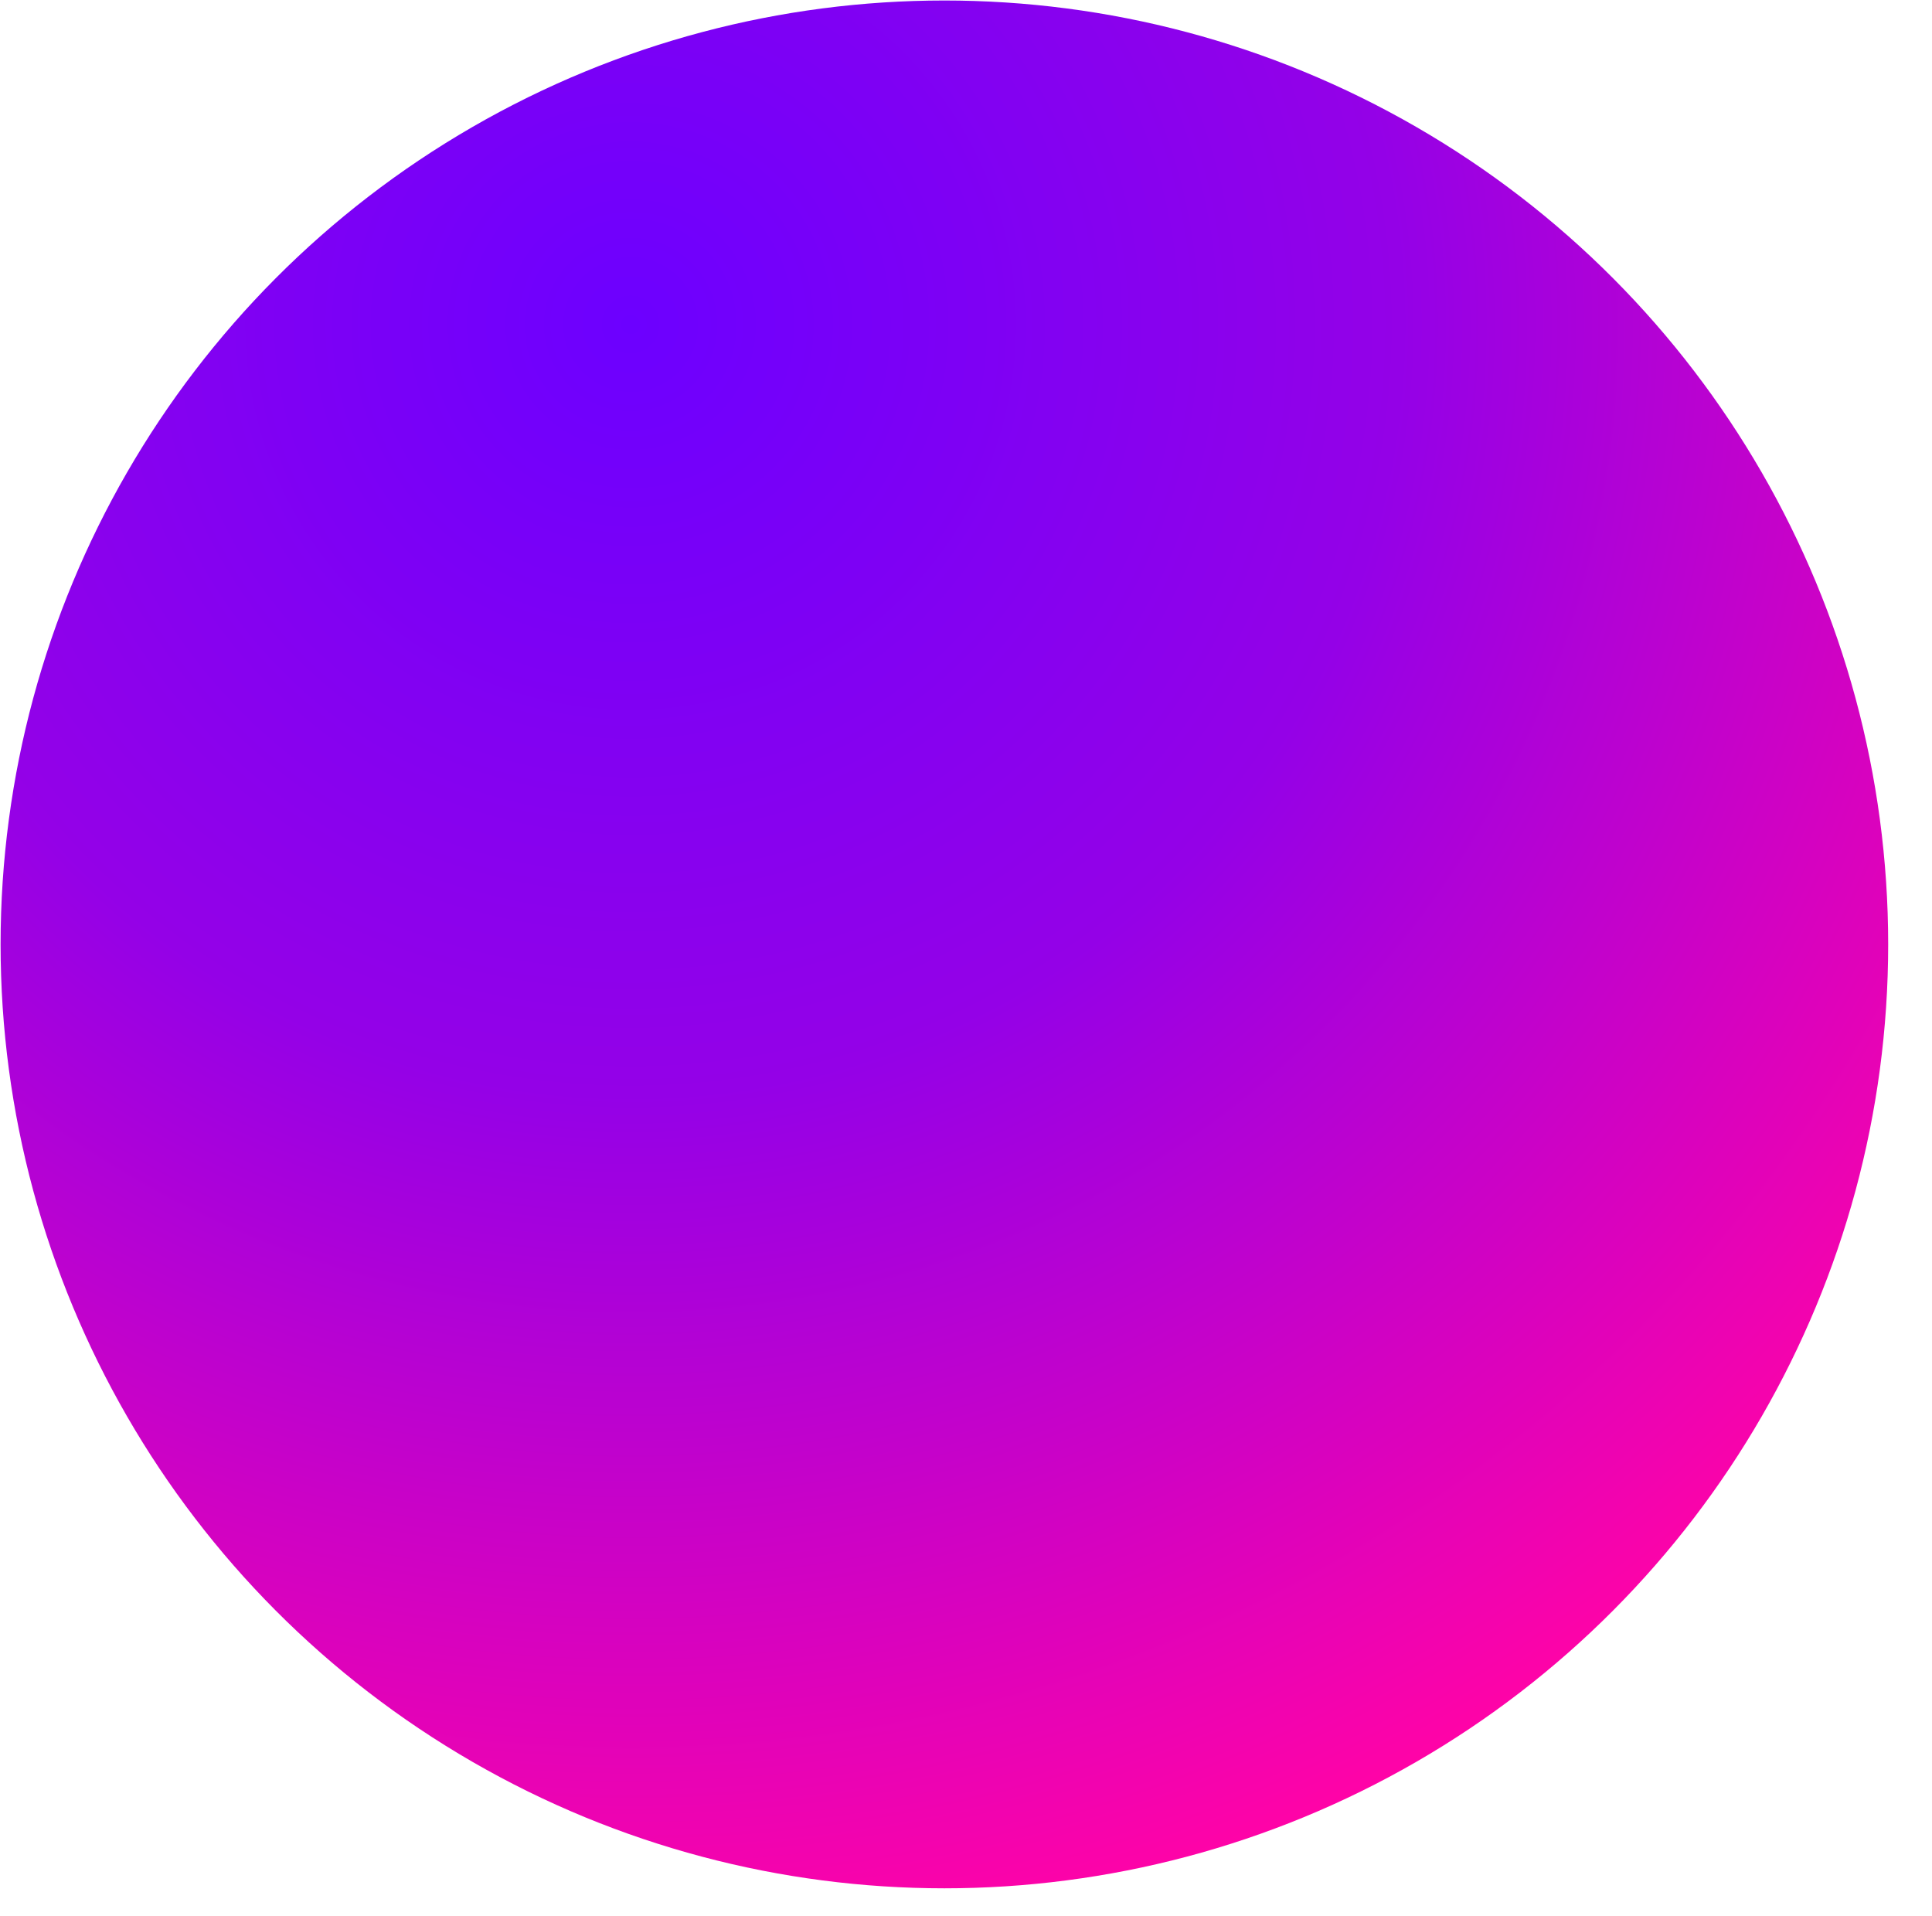 <?xml version="1.0" encoding="UTF-8" standalone="no"?><!DOCTYPE svg PUBLIC "-//W3C//DTD SVG 1.1//EN" "http://www.w3.org/Graphics/SVG/1.1/DTD/svg11.dtd"><svg width="100%" height="100%" viewBox="0 0 606 601" version="1.1" xmlns="http://www.w3.org/2000/svg" xmlns:xlink="http://www.w3.org/1999/xlink" xml:space="preserve" xmlns:serif="http://www.serif.com/" style="fill-rule:evenodd;clip-rule:evenodd;stroke-linejoin:round;stroke-miterlimit:2;"><rect id="Artboard1" x="0.184" y="0.156" width="604.914" height="600.235" style="fill:none;"/><circle cx="296.219" cy="296.191" r="296.035" style="fill:url(#_Radial1);"/><defs><radialGradient id="_Radial1" cx="0" cy="0" r="1" gradientUnits="userSpaceOnUse" gradientTransform="matrix(247.484,454.27,-454.27,247.484,198.862,99.832)"><stop offset="0" style="stop-color:#6c00ff;stop-opacity:1"/><stop offset="0.47" style="stop-color:#9401e7;stop-opacity:1"/><stop offset="1" style="stop-color:#ff03a7;stop-opacity:1"/></radialGradient></defs></svg>